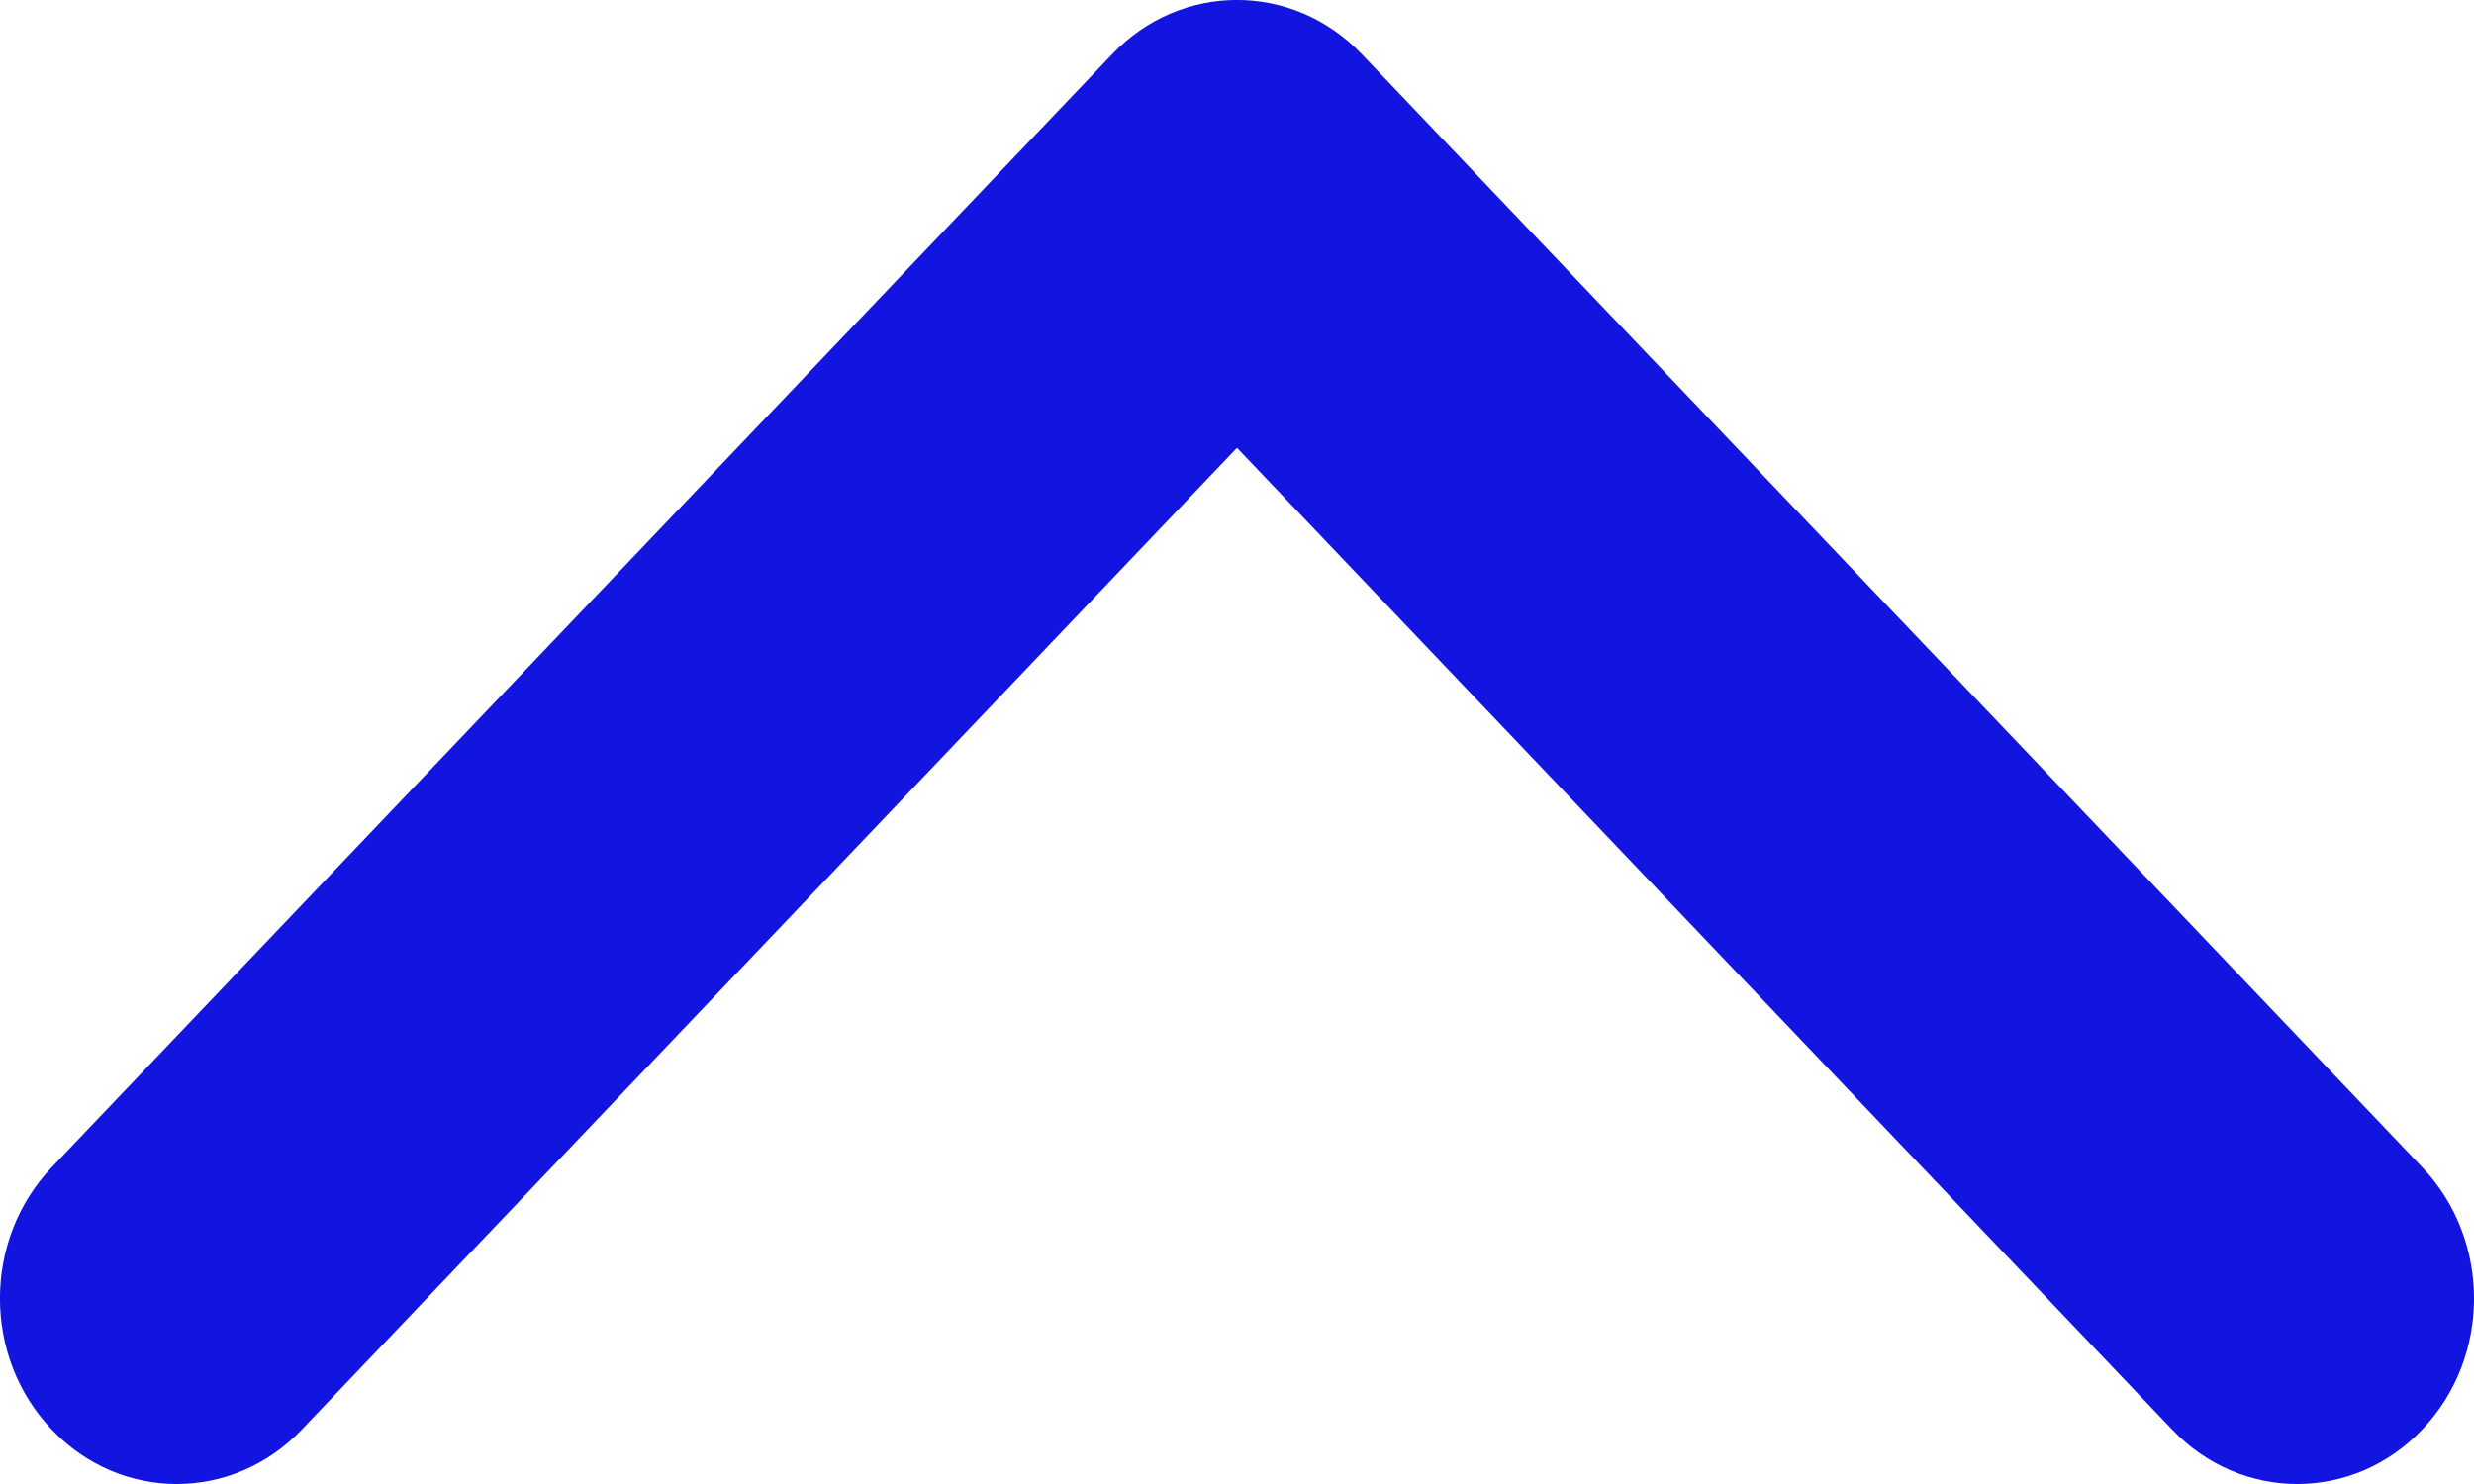 <svg width="15" height="9" viewBox="0 0 15 9" fill="none" xmlns="http://www.w3.org/2000/svg">
<path fill-rule="evenodd" clip-rule="evenodd" d="M14.686 8.67C14.268 9.11 13.59 9.11 13.171 8.671L7.5 2.716L1.829 8.671C1.41 9.11 0.732 9.11 0.314 8.67C-0.105 8.231 -0.105 7.519 0.314 7.079L6.743 0.329C7.161 -0.11 7.839 -0.11 8.257 0.329L14.686 7.079C15.105 7.519 15.105 8.231 14.686 8.67Z" fill="#1215e0"/>
</svg>
